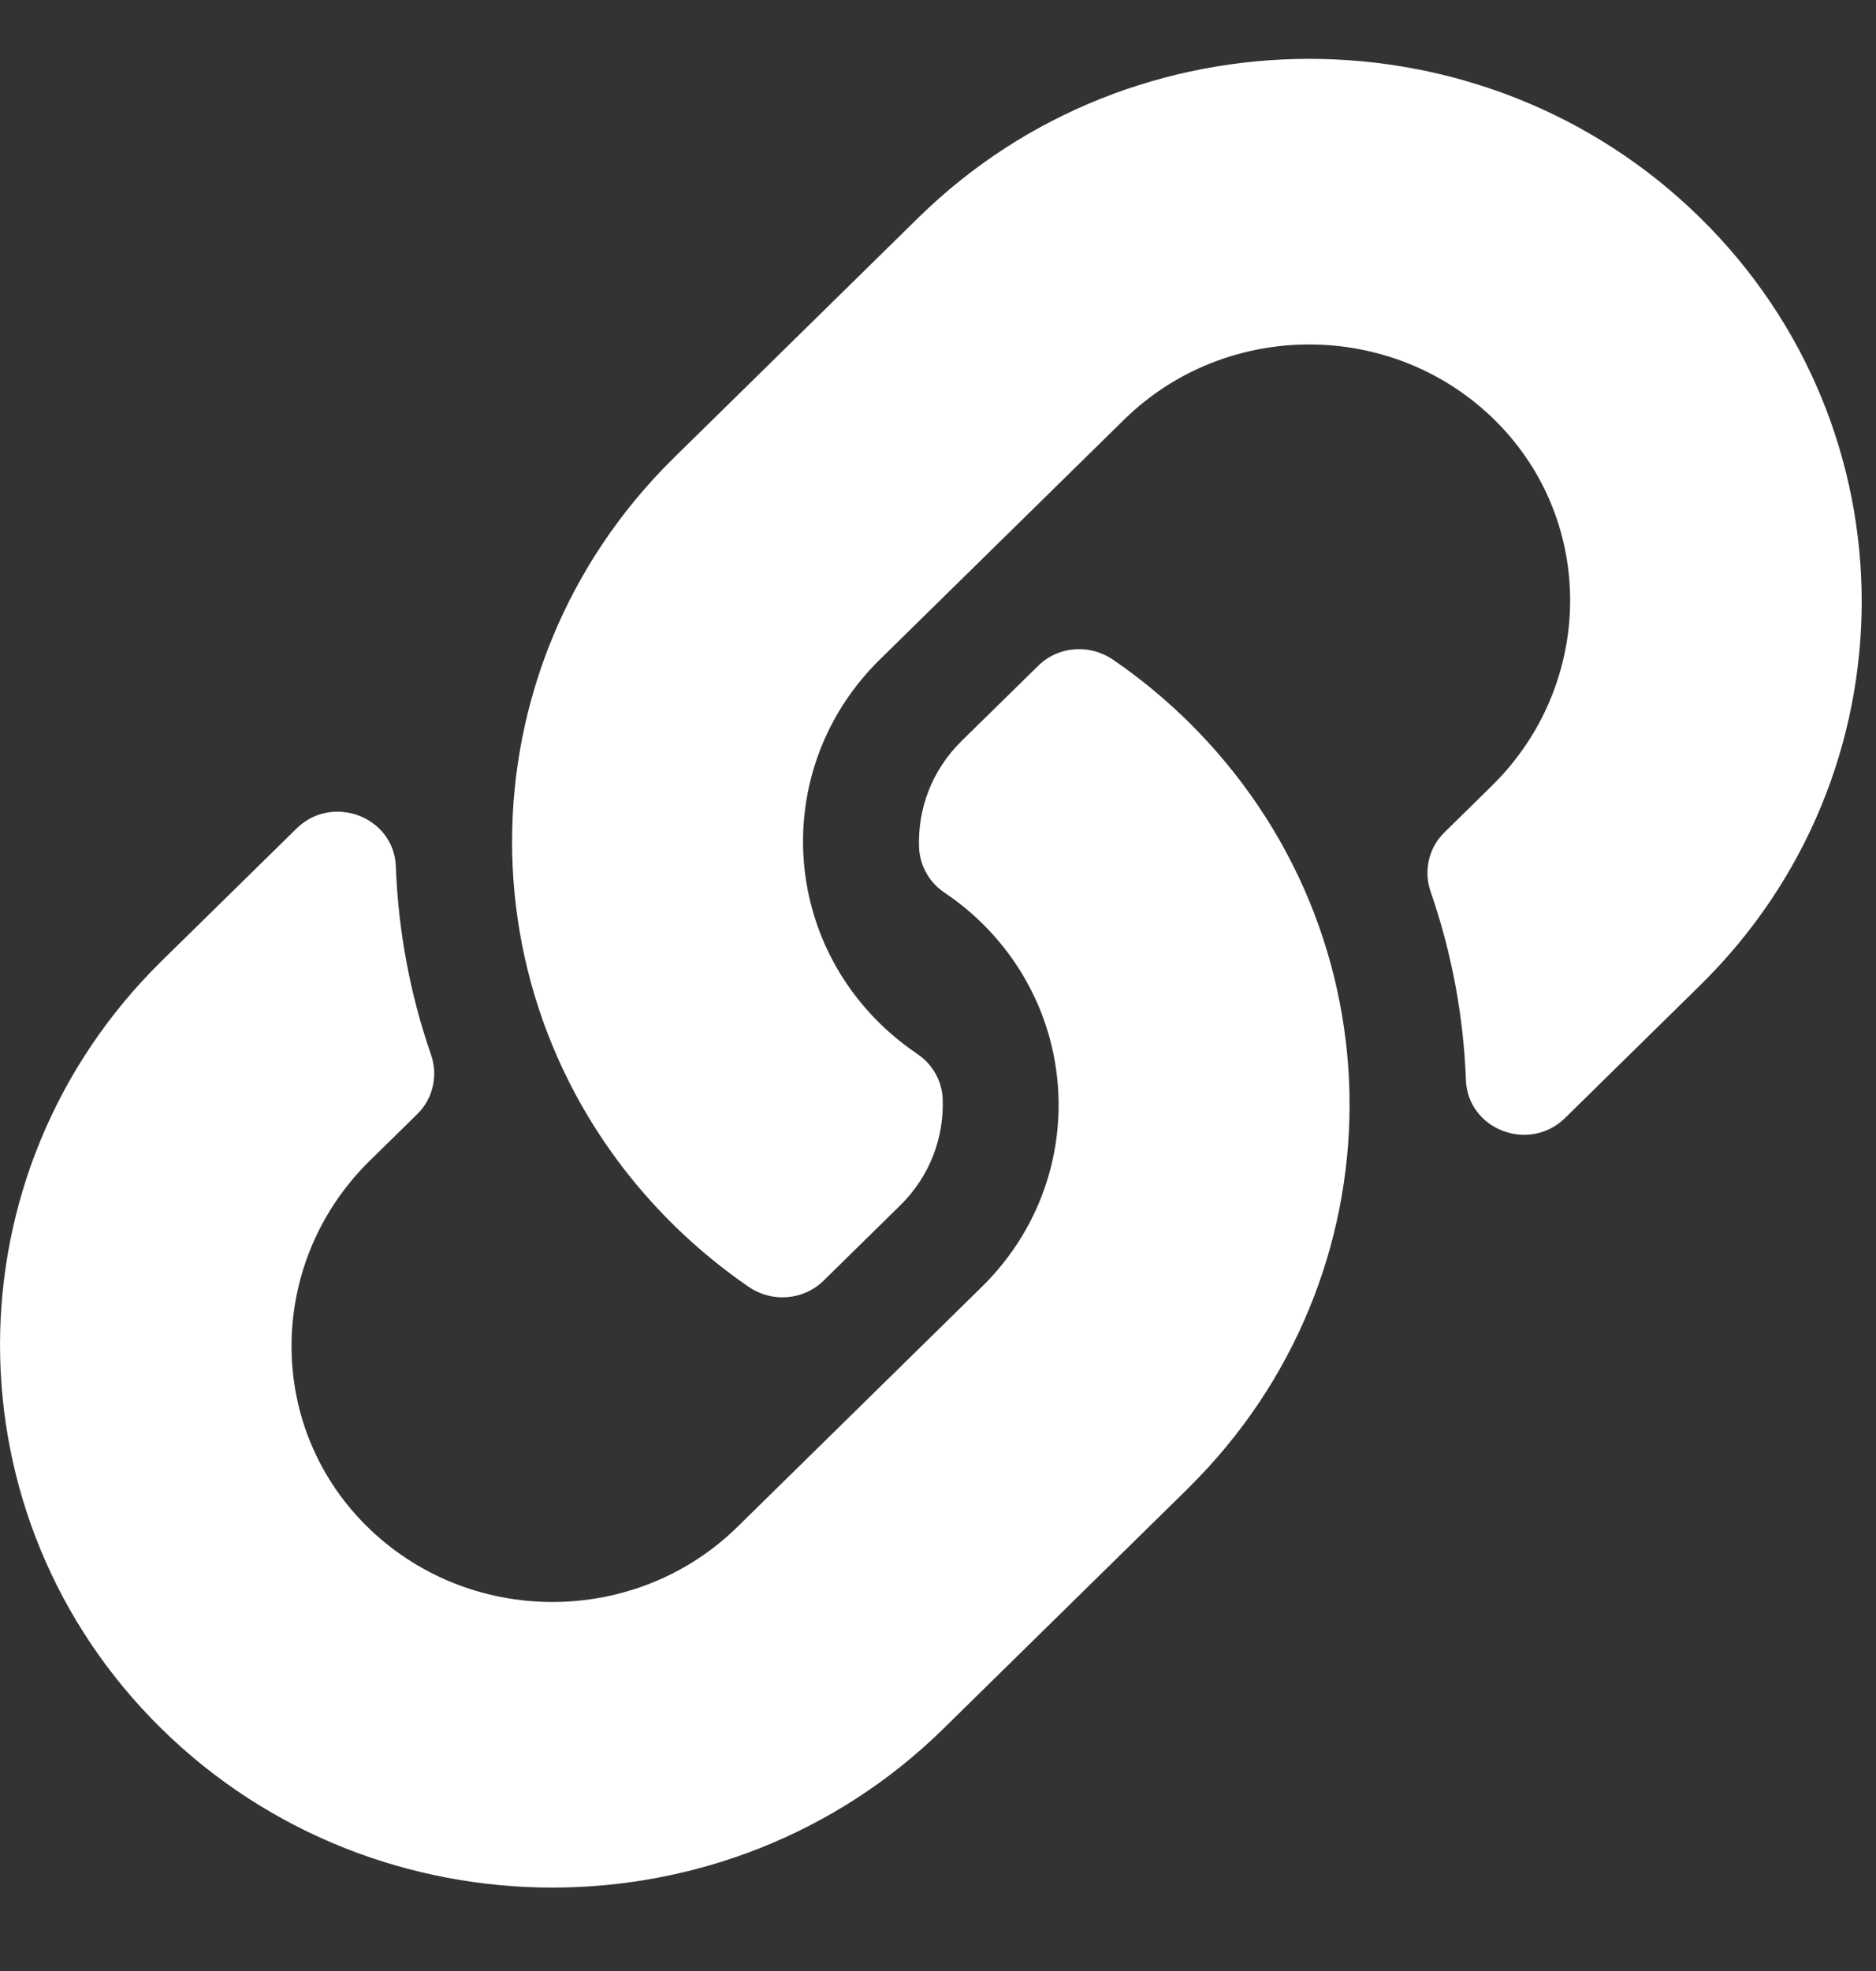 <svg width="20" height="21" viewBox="0 0 20 21" fill="none" xmlns="http://www.w3.org/2000/svg">
<rect x="0" y="0" width="20" height="21" fill="#333333" stroke="none"/>
<g id="link" clip-path="url(#clip0_1120_75)">
<path id="Vector" d="M12.661 7.682C14.977 9.958 14.945 13.607 12.675 15.848C12.671 15.853 12.666 15.858 12.661 15.863L10.056 18.42C7.758 20.675 4.02 20.675 1.723 18.42C-0.574 16.165 -0.574 12.495 1.723 10.239L3.162 8.827C3.543 8.453 4.2 8.702 4.22 9.231C4.245 9.905 4.368 10.583 4.595 11.237C4.672 11.459 4.617 11.704 4.449 11.87L3.941 12.368C2.855 13.434 2.821 15.171 3.897 16.248C4.983 17.335 6.768 17.342 7.863 16.267L10.468 13.71C11.561 12.637 11.556 10.903 10.468 9.835C10.325 9.694 10.18 9.585 10.067 9.509C9.987 9.455 9.921 9.384 9.875 9.3C9.828 9.217 9.802 9.124 9.798 9.029C9.783 8.627 9.928 8.213 10.251 7.895L11.068 7.094C11.281 6.883 11.617 6.858 11.865 7.028C12.15 7.223 12.416 7.442 12.661 7.682ZM18.124 2.319C15.827 0.063 12.089 0.063 9.791 2.319L7.186 4.876C7.182 4.88 7.177 4.885 7.172 4.89C4.902 7.131 4.87 10.78 7.186 13.056C7.432 13.297 7.698 13.516 7.982 13.711C8.23 13.881 8.566 13.855 8.78 13.645L9.596 12.844C9.92 12.526 10.065 12.111 10.05 11.709C10.046 11.614 10.02 11.521 9.973 11.438C9.926 11.355 9.86 11.283 9.78 11.23C9.667 11.153 9.523 11.044 9.379 10.903C8.291 9.835 8.286 8.101 9.379 7.028L11.984 4.471C13.079 3.397 14.864 3.403 15.951 4.491C17.026 5.568 16.992 7.304 15.906 8.371L15.399 8.869C15.23 9.034 15.175 9.28 15.252 9.501C15.479 10.155 15.603 10.833 15.628 11.507C15.648 12.037 16.304 12.286 16.686 11.911L18.124 10.499C20.422 8.244 20.422 4.574 18.124 2.319Z" fill="white"/>
</g>
<defs>
<clipPath id="clip0_1120_75">
<rect width="19.847" height="19.485" fill="white" transform="translate(0 0.627)"/>
</clipPath>
</defs>
</svg>
